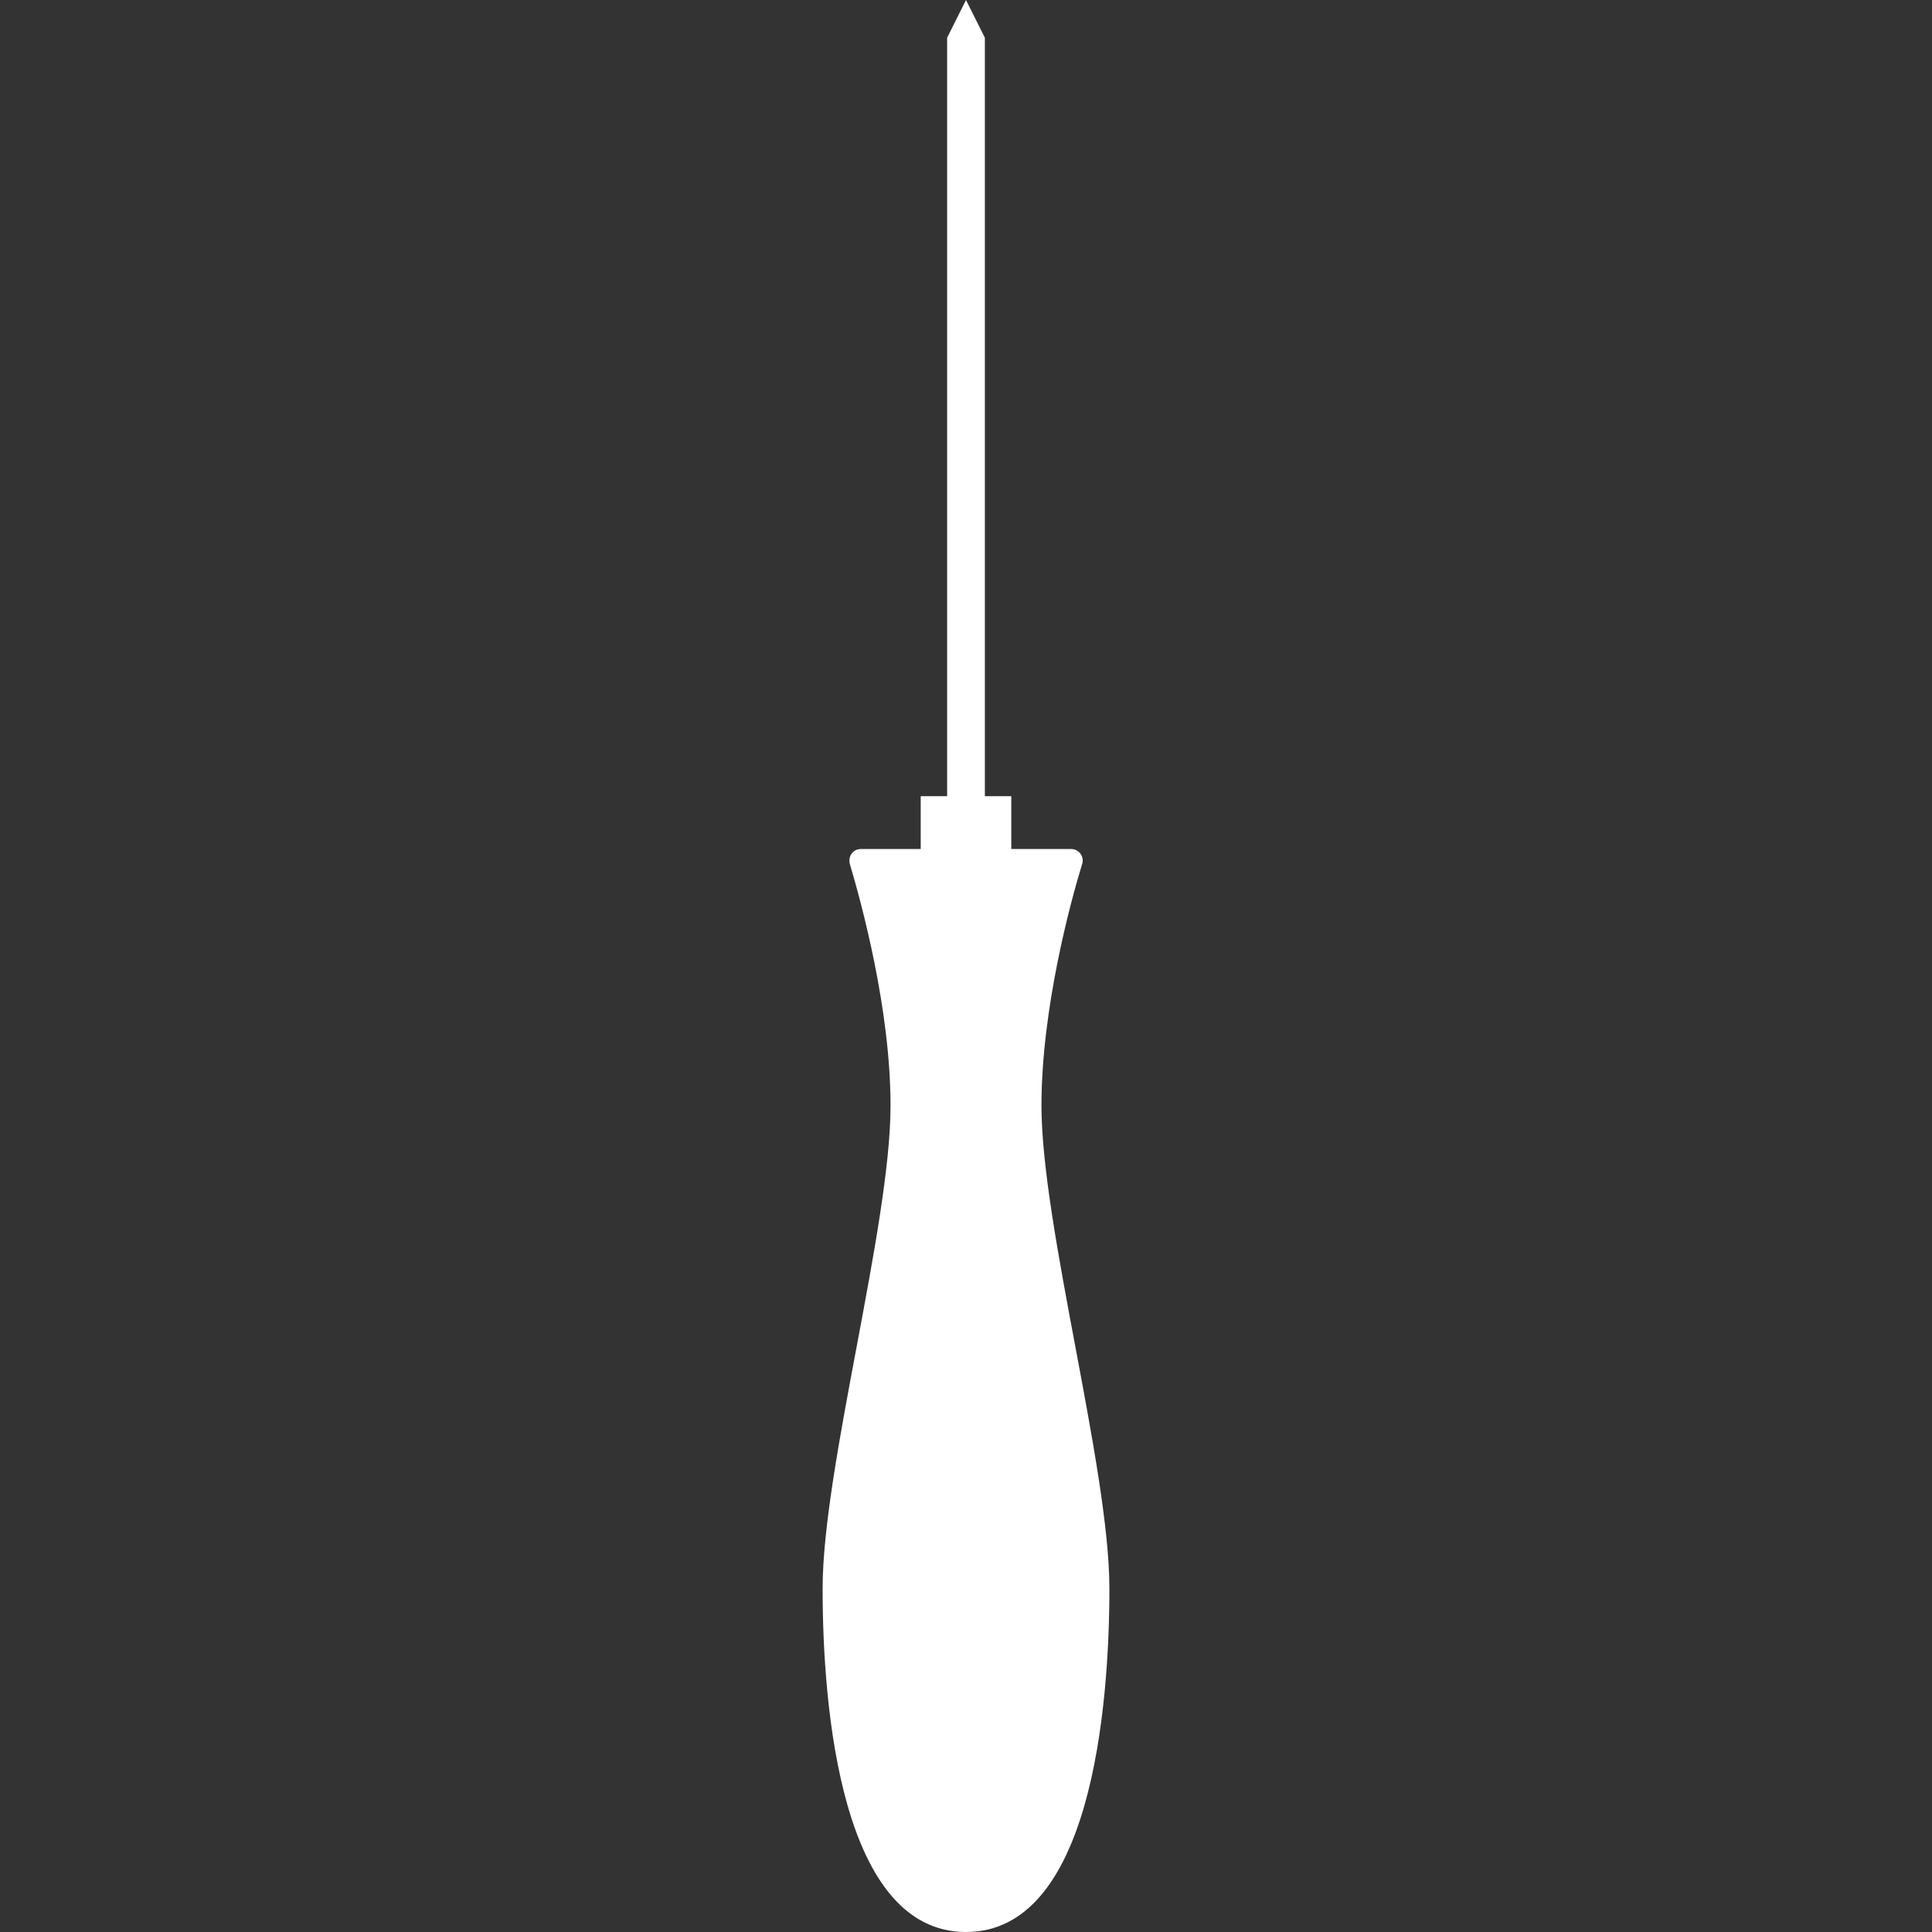 <svg version="1.1" xmlns="http://www.w3.org/2000/svg" x="0" y="0" viewBox="0 0 512 512" xml:space="preserve"><rect x="0" y="0" width="512" height="512" fill="#333333" stroke="none"/><path d="M276 293c0-25.7 7.7-54 10.8-64.1.6-1.9-.9-3.9-2.9-3.9H268v-14h-7V10l-5-10-5 10v201h-7v14h-15.9c-2 0-3.4 1.9-2.9 3.9 3 10.1 10.8 38.4 10.8 64.1 0 32-18 96-18 128s5 91 38 91 38-59 38-91-18-96-18-128z" fill="#fff"/></svg>